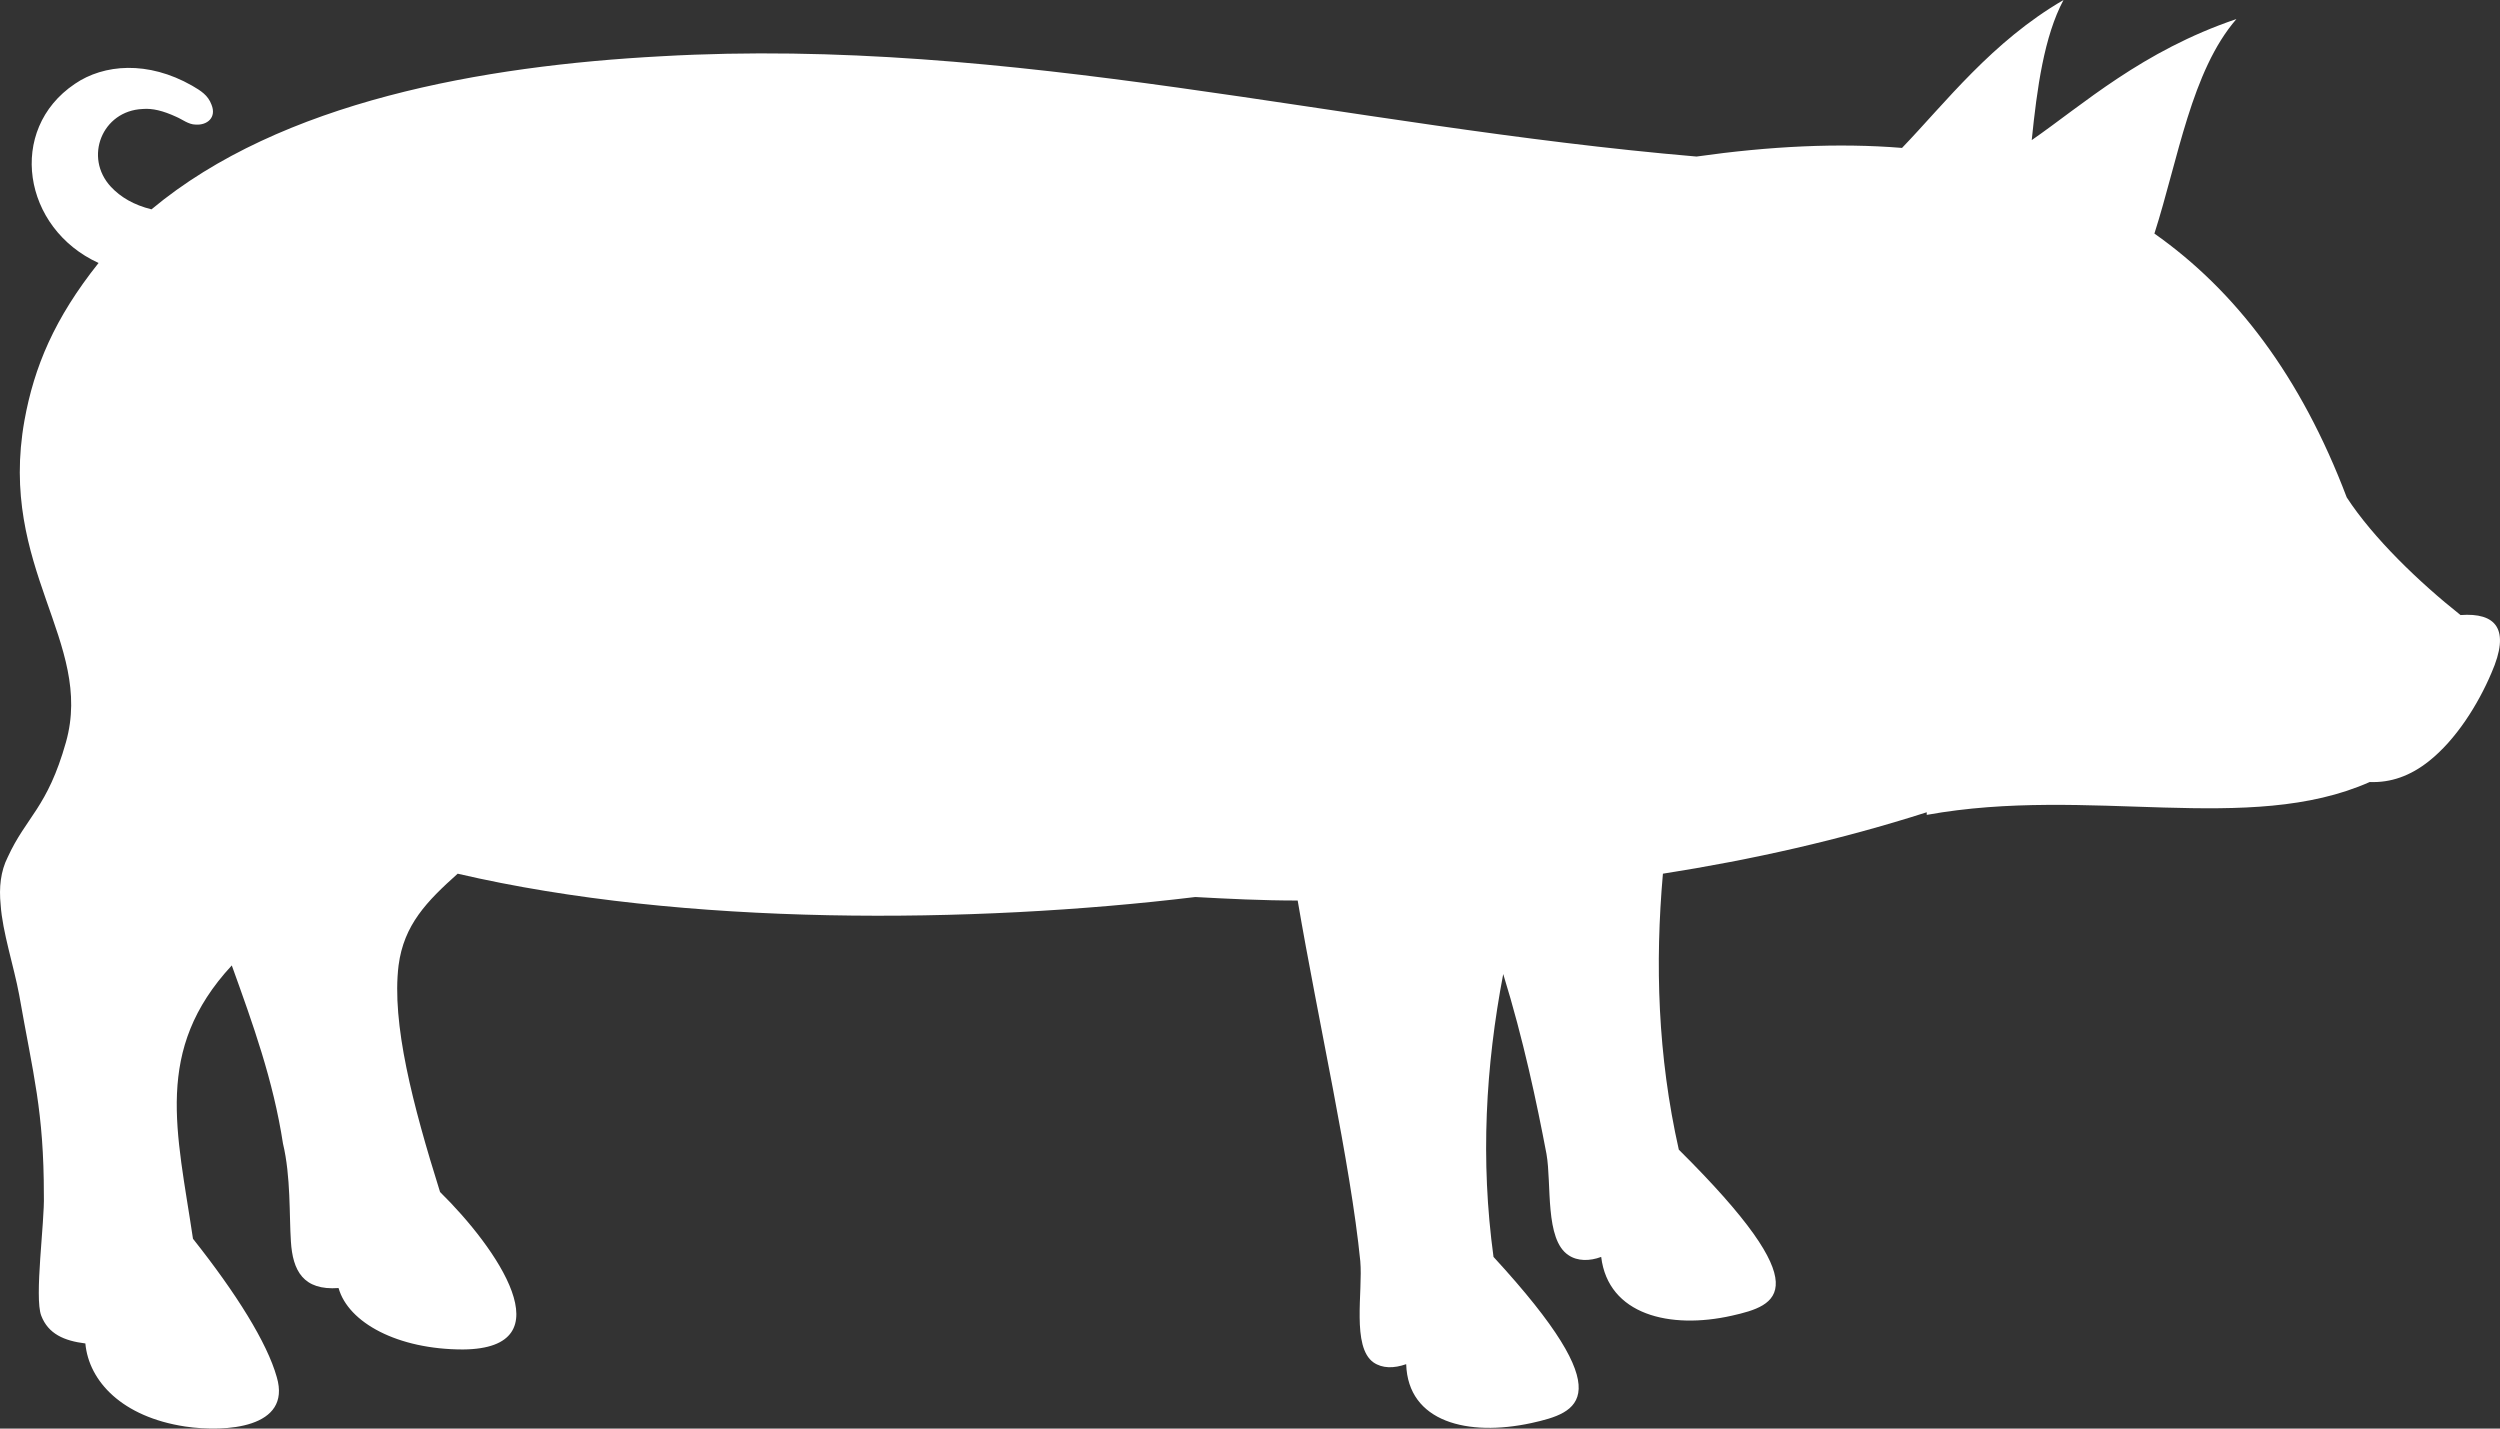 <svg width="42" height="24" viewBox="0 0 42 24" fill="none" xmlns="http://www.w3.org/2000/svg">
<rect x="0" y="0" width="42" height="24" fill="#333333" stroke="none"/>
<path fill-rule="evenodd" clip-rule="evenodd" d="M32.369 13.646C30.917 14.111 29.42 14.446 27.937 14.678C27.804 16.19 27.848 17.73 28.204 19.314C30.591 21.683 29.864 21.93 29.093 22.104C28.056 22.337 27.018 22.09 26.9 21.116C26.707 21.189 26.5 21.189 26.351 21.087C25.951 20.826 26.07 19.895 25.981 19.387C25.818 18.529 25.595 17.468 25.254 16.364C24.958 17.919 24.869 19.488 25.091 21.116C27.27 23.485 26.514 23.732 25.729 23.907C24.661 24.139 23.654 23.892 23.624 22.918C23.416 22.991 23.224 22.991 23.075 22.889C22.705 22.628 22.898 21.698 22.853 21.189C22.69 19.547 22.142 17.134 21.801 15.129C21.208 15.129 20.63 15.1 20.081 15.07C16.346 15.521 11.499 15.565 7.689 14.678C7.17 15.143 6.785 15.536 6.696 16.219C6.577 17.192 6.933 18.558 7.393 20.026C8.341 20.956 9.527 22.657 7.778 22.671C6.681 22.671 5.851 22.221 5.688 21.639C5.095 21.683 4.917 21.349 4.887 20.855C4.858 20.419 4.887 19.765 4.754 19.212C4.591 18.151 4.25 17.207 3.894 16.219C2.575 17.643 2.975 19.009 3.242 20.811C3.968 21.727 4.487 22.555 4.65 23.136C4.902 23.994 3.791 24.066 3.109 23.965C2.056 23.805 1.493 23.209 1.434 22.57C1.078 22.526 0.811 22.41 0.693 22.104C0.574 21.799 0.752 20.52 0.737 20.084C0.737 18.66 0.559 18.064 0.322 16.713C0.233 16.233 0.04 15.652 0.011 15.201C-0.019 14.911 0.011 14.635 0.129 14.402C0.441 13.719 0.796 13.574 1.108 12.469C1.582 10.783 -0.034 9.548 0.411 7.063C0.574 6.162 0.915 5.348 1.656 4.418C0.381 3.837 0.114 2.18 1.256 1.41C1.745 1.075 2.486 1.017 3.227 1.439C3.376 1.526 3.494 1.599 3.553 1.758C3.642 1.976 3.479 2.107 3.287 2.093C3.168 2.093 3.064 2.006 2.96 1.962C2.738 1.86 2.56 1.817 2.397 1.831C1.715 1.86 1.404 2.645 1.864 3.139C2.027 3.313 2.249 3.444 2.545 3.517C4.724 1.7 8.119 1.105 11.113 0.945C17.013 0.61 22.542 2.122 28.501 2.63C29.731 2.456 30.887 2.398 31.954 2.485C32.681 1.729 33.466 0.698 34.667 0C34.341 0.61 34.222 1.482 34.133 2.354C34.993 1.758 35.986 0.857 37.572 0.32C36.816 1.192 36.594 2.674 36.194 3.924C37.557 4.883 38.654 6.322 39.425 8.356C39.87 9.039 40.641 9.781 41.337 10.333C41.93 10.289 42.182 10.565 41.856 11.306C41.634 11.83 41.263 12.426 40.804 12.789C40.492 13.036 40.166 13.152 39.811 13.138C37.78 14.039 35.097 13.196 32.369 13.69V13.646Z" fill="white"/>
</svg>
